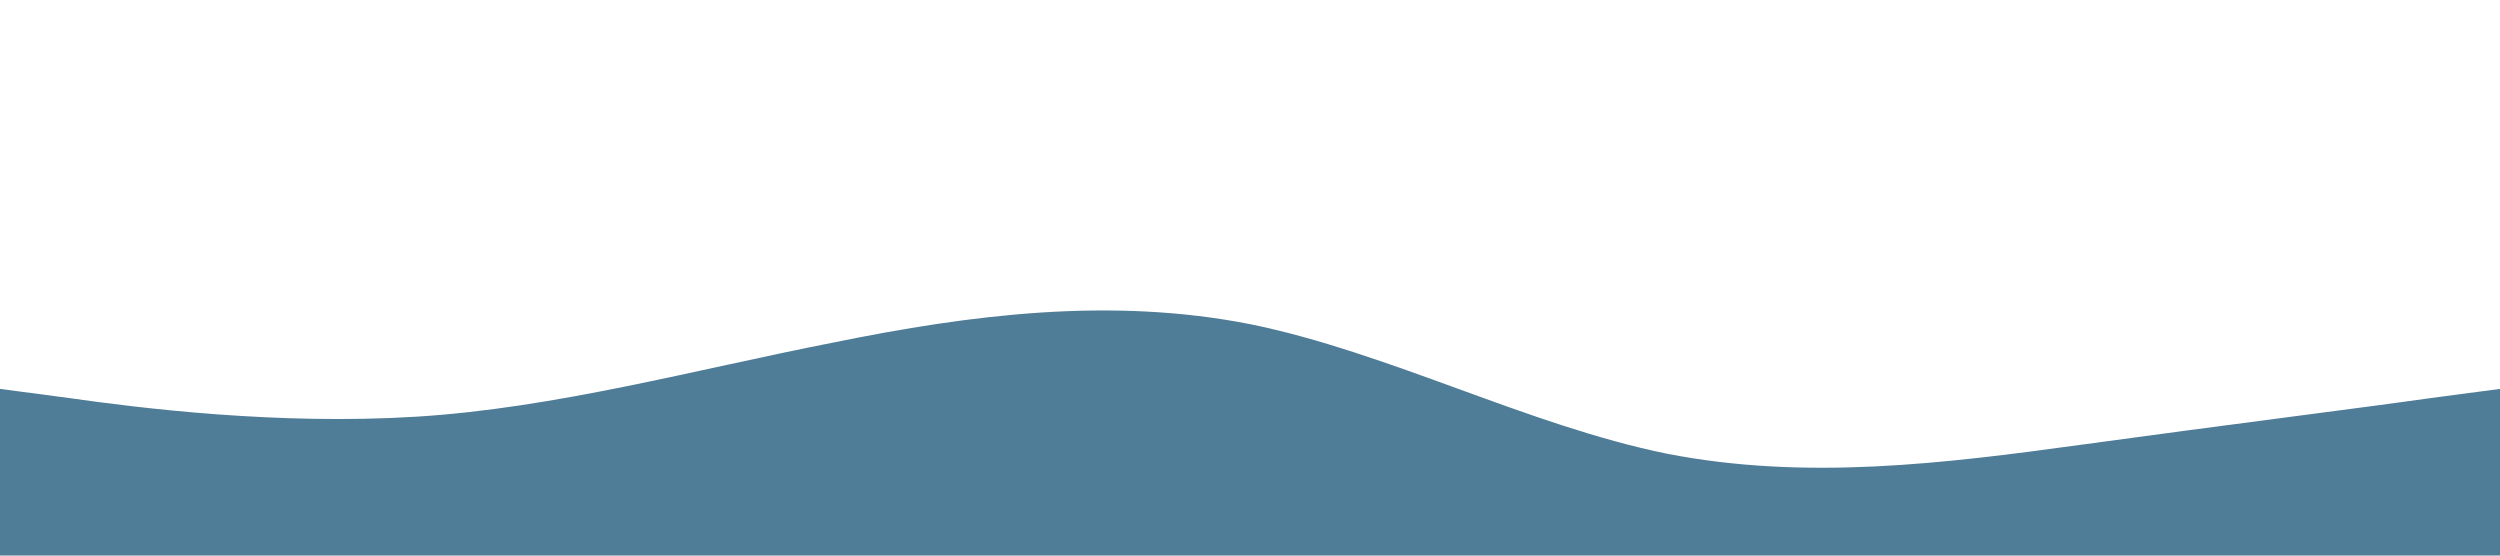<?xml version="1.0" standalone="no"?><svg xmlns="http://www.w3.org/2000/svg" viewBox="0 0 1440 320"><path fill="#4f7c97" fill-opacity="1" d="M0,224L40,229.3C80,235,160,245,240,240C320,235,400,213,480,197.3C560,181,640,171,720,186.7C800,203,880,245,960,261.3C1040,277,1120,267,1200,256C1280,245,1360,235,1400,229.3L1440,224L1440,320L1400,320C1360,320,1280,320,1200,320C1120,320,1040,320,960,320C880,320,800,320,720,320C640,320,560,320,480,320C400,320,320,320,240,320C160,320,80,320,40,320L0,320Z"></path></svg>